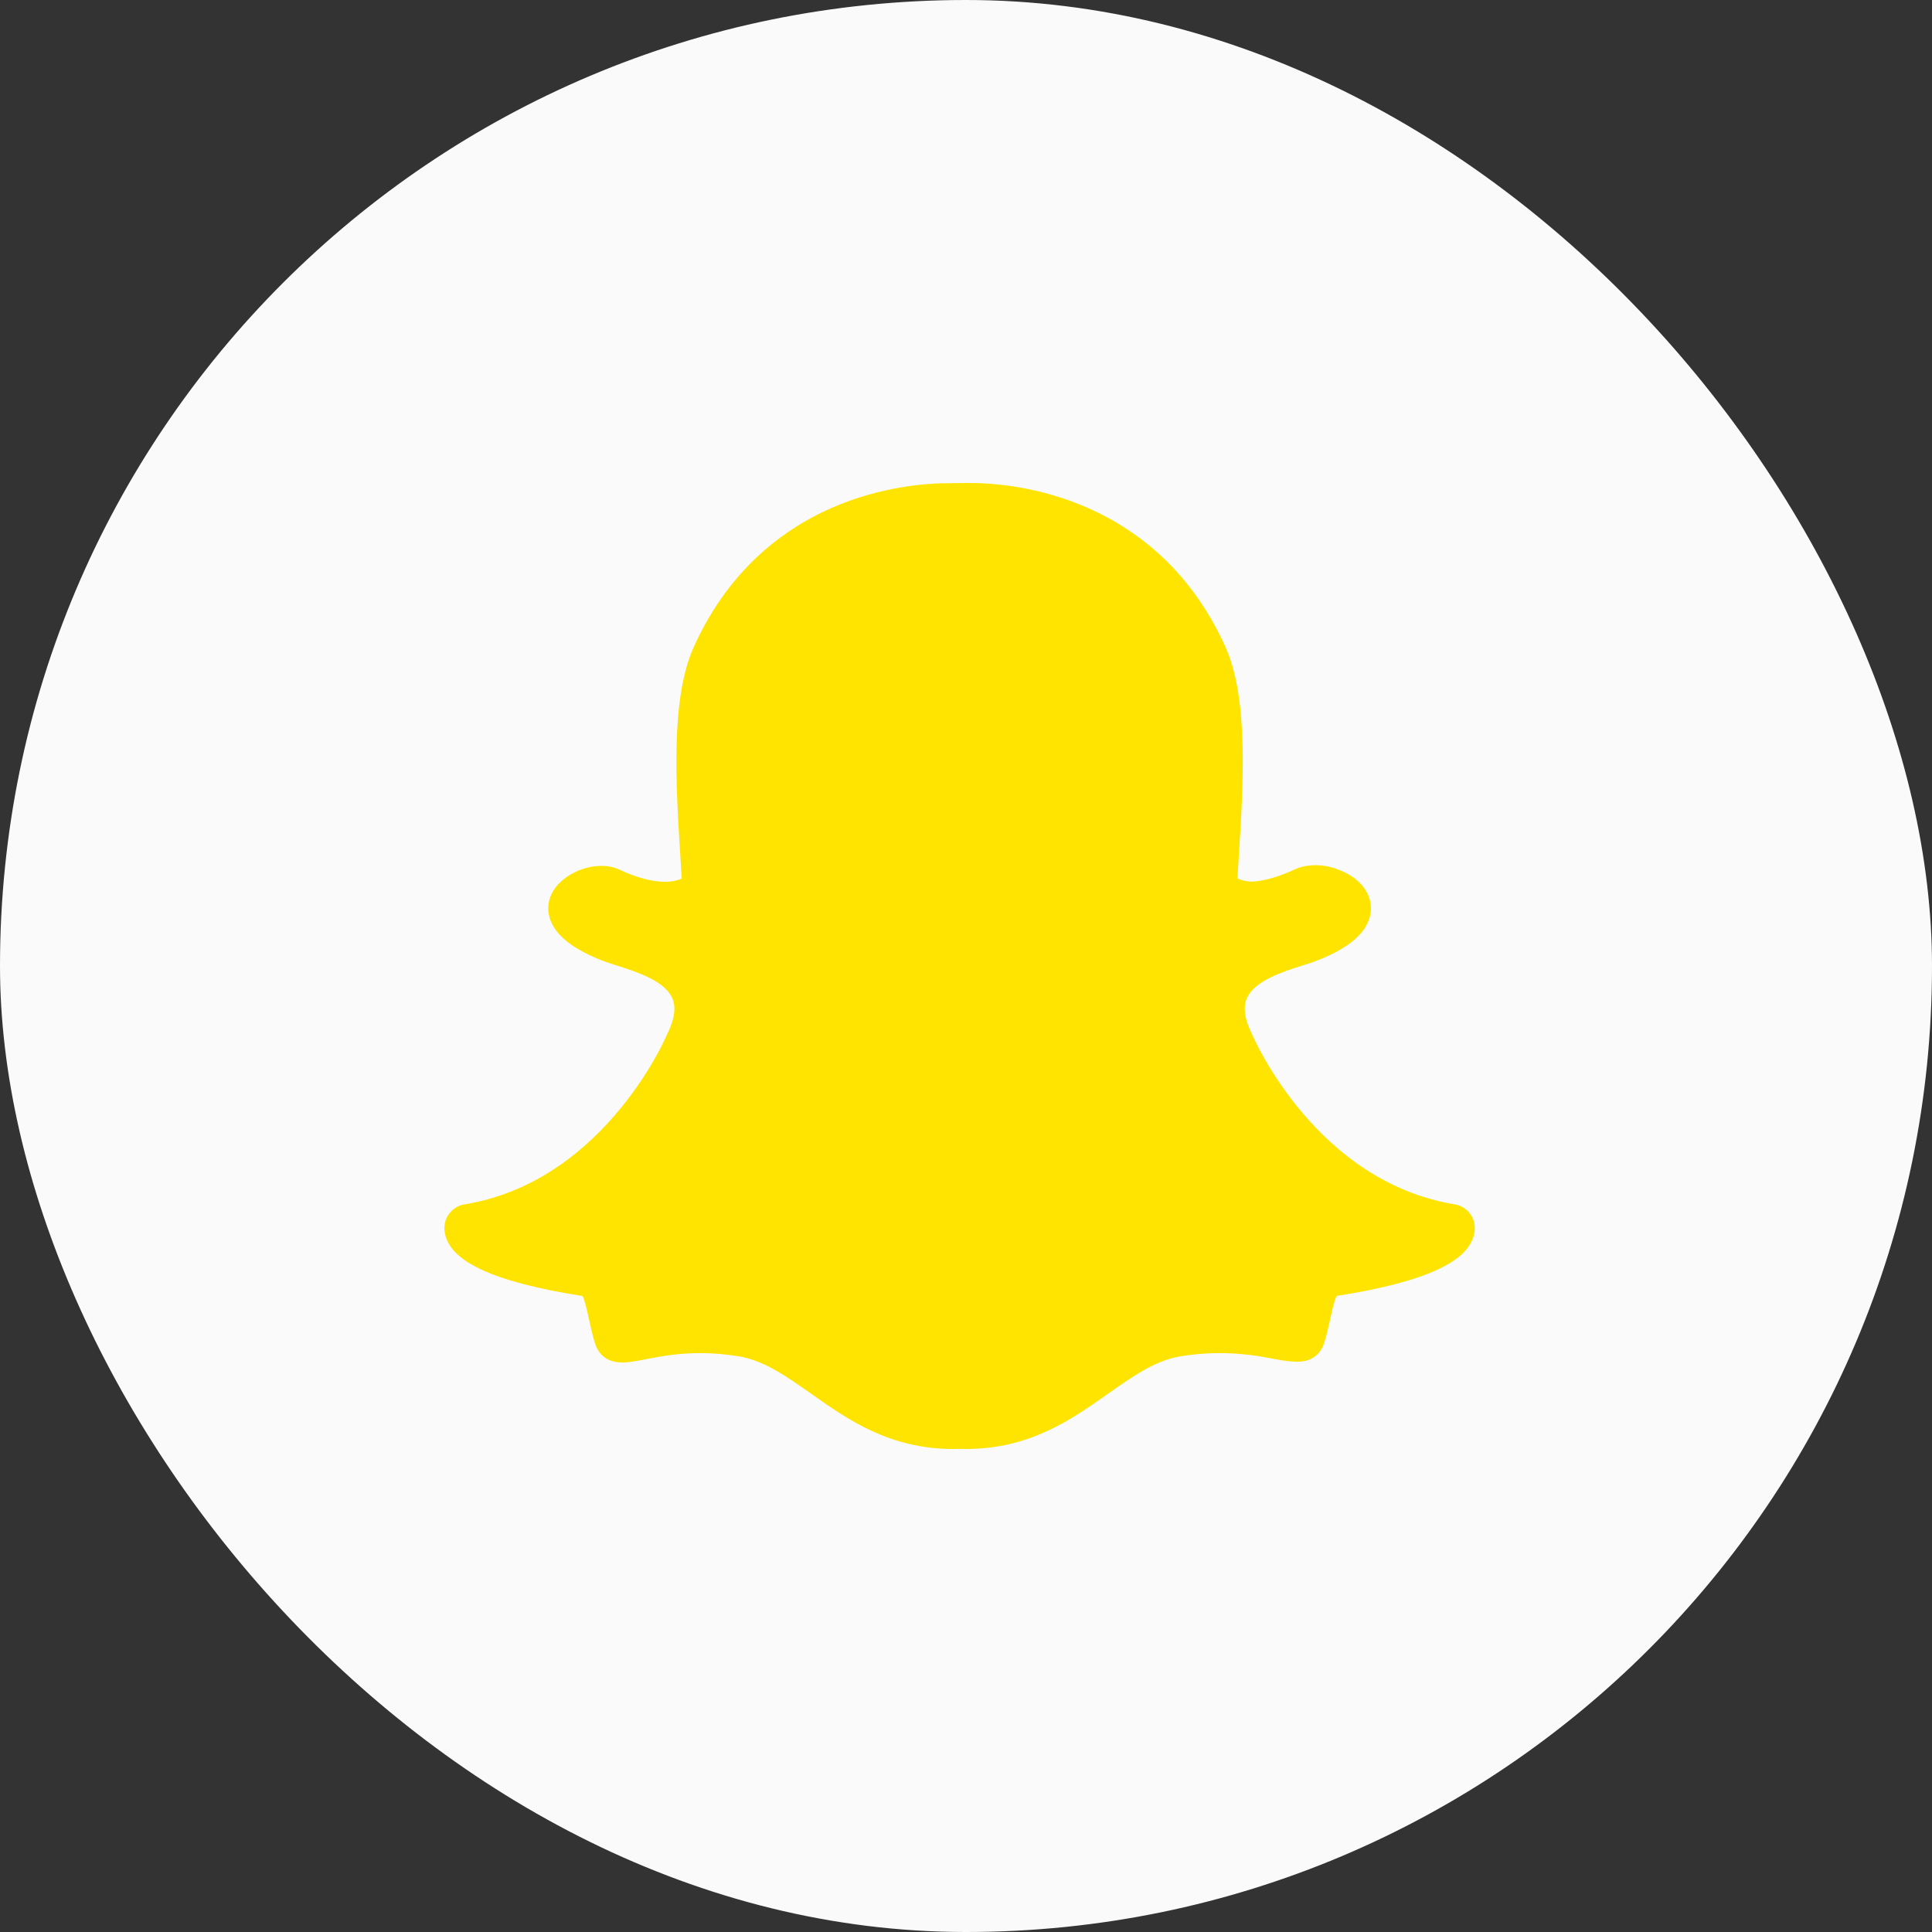 <svg width="40" height="40" viewBox="0 0 40 40" fill="none" xmlns="http://www.w3.org/2000/svg">
<rect x="0" y="0" width="40" height="40" fill="#333333" stroke="none"/>
<rect width="40" height="40" rx="20" fill="#FAFAFA"/>
<path d="M20.072 10H20.071C20.053 10 20.035 10 20.019 10C19.887 10.002 19.672 10.004 19.652 10.004C19.179 10.004 18.231 10.071 17.213 10.518C16.631 10.774 16.108 11.12 15.657 11.547C15.12 12.056 14.683 12.682 14.357 13.41C13.881 14.476 13.994 16.271 14.085 17.714L14.085 17.717C14.095 17.871 14.105 18.032 14.114 18.19C14.044 18.222 13.931 18.256 13.764 18.256C13.495 18.256 13.175 18.17 12.814 18.001C12.707 17.951 12.586 17.927 12.452 17.927C12.237 17.927 12.01 17.99 11.813 18.105C11.566 18.25 11.405 18.455 11.362 18.682C11.333 18.832 11.335 19.129 11.666 19.431C11.848 19.596 12.115 19.749 12.46 19.885C12.551 19.921 12.658 19.955 12.772 19.991C13.167 20.116 13.765 20.305 13.921 20.671C14 20.857 13.966 21.101 13.82 21.396C13.816 21.404 13.812 21.412 13.809 21.42C13.773 21.505 13.433 22.272 12.735 23.082C12.339 23.542 11.903 23.927 11.439 24.226C10.873 24.591 10.261 24.829 9.619 24.935C9.367 24.976 9.187 25.2 9.201 25.454C9.205 25.527 9.223 25.601 9.252 25.671C9.253 25.672 9.253 25.672 9.253 25.672C9.355 25.91 9.591 26.112 9.975 26.29C10.445 26.508 11.147 26.69 12.061 26.833C12.108 26.921 12.156 27.141 12.189 27.292C12.224 27.452 12.26 27.617 12.312 27.792C12.367 27.982 12.512 28.209 12.884 28.209C13.025 28.209 13.187 28.177 13.374 28.141C13.649 28.087 14.025 28.014 14.493 28.014C14.753 28.014 15.023 28.037 15.294 28.081C15.817 28.168 16.267 28.486 16.789 28.853C17.552 29.391 18.416 30 19.736 30C19.772 30 19.808 29.999 19.843 29.996C19.887 29.998 19.941 30 19.998 30C21.318 30 22.182 29.391 22.944 28.853L22.946 28.852C23.467 28.485 23.917 28.168 24.44 28.081C24.711 28.037 24.98 28.014 25.24 28.014C25.688 28.014 26.043 28.071 26.36 28.132C26.566 28.173 26.727 28.192 26.85 28.192L26.862 28.192H26.875C27.146 28.192 27.346 28.044 27.422 27.783C27.473 27.612 27.509 27.451 27.545 27.288C27.576 27.147 27.626 26.92 27.672 26.831C28.587 26.688 29.289 26.506 29.758 26.288C30.142 26.111 30.378 25.91 30.48 25.673C30.511 25.602 30.529 25.528 30.533 25.454C30.547 25.2 30.367 24.975 30.115 24.934C27.263 24.465 25.978 21.544 25.925 21.419C25.921 21.411 25.918 21.403 25.913 21.395C25.768 21.1 25.734 20.856 25.813 20.67C25.969 20.305 26.566 20.116 26.962 19.991C27.076 19.955 27.184 19.921 27.274 19.885C27.663 19.732 27.941 19.566 28.124 19.377C28.344 19.152 28.386 18.936 28.384 18.795C28.377 18.453 28.115 18.15 27.699 18.002C27.558 17.944 27.398 17.913 27.234 17.913C27.123 17.913 26.959 17.928 26.803 18.001C26.469 18.156 26.17 18.241 25.914 18.254C25.777 18.247 25.681 18.217 25.619 18.189C25.627 18.056 25.636 17.919 25.645 17.776L25.648 17.715C25.74 16.271 25.853 14.475 25.377 13.408C25.05 12.678 24.611 12.049 24.072 11.54C23.619 11.113 23.094 10.767 22.51 10.511C21.494 10.066 20.546 10 20.072 10Z" fill="#FFE400"/>
</svg>
